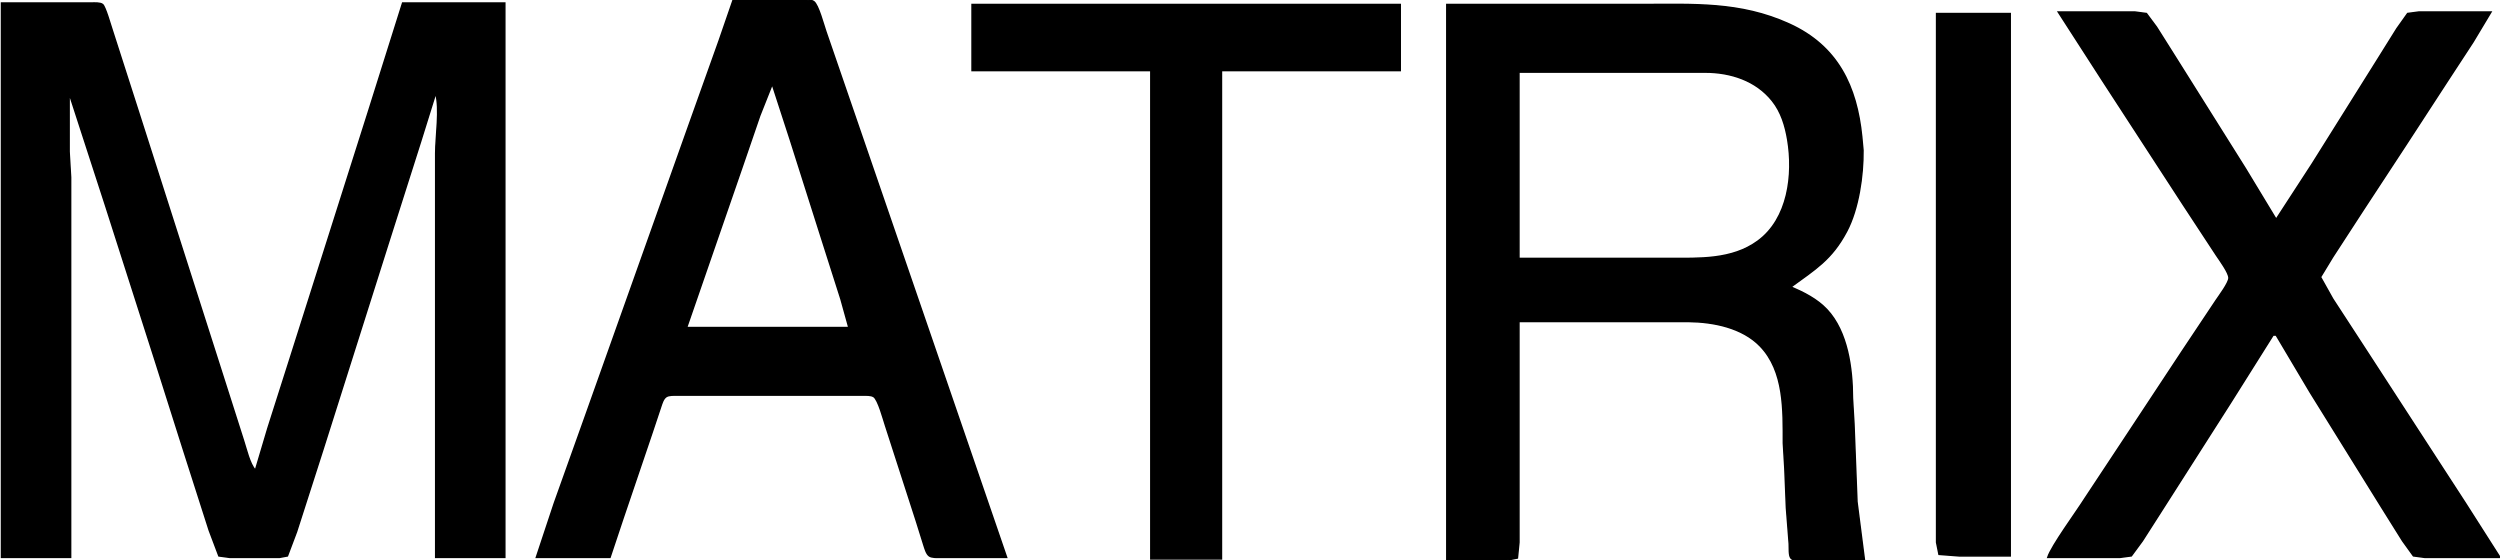 <?xml version="1.0" encoding="UTF-8" standalone="no"?>
<svg 
     width="1664" 
	 height="373"
     viewBox="0 0 1664 373">
  <path id="Selection"
        fill="#000000" stroke="black" stroke-width="1"
        d="M 488.00,0.00
           C 488.00,0.00 478.69,27.00 478.69,27.00
             478.69,27.00 458.34,84.00 458.34,84.00
             458.34,84.00 389.31,278.00 389.31,278.00
             389.31,278.00 368.95,335.00 368.95,335.00
             368.95,335.00 357.00,371.00 357.00,371.00
             357.00,371.00 406.00,371.00 406.00,371.00
             406.00,371.00 414.67,345.00 414.67,345.00
             414.67,345.00 434.00,288.00 434.00,288.00
             434.00,288.00 439.67,271.00 439.67,271.00
             440.44,268.72 441.32,265.42 443.42,264.02
             445.29,262.78 448.79,263.00 451.00,263.00
             451.00,263.00 574.00,263.00 574.00,263.00
             576.21,263.00 579.71,262.78 581.58,264.02
             584.56,266.00 588.03,279.09 589.33,283.00
             589.33,283.00 610.00,347.00 610.00,347.00
             610.00,347.00 615.00,363.00 615.00,363.00
             615.71,365.13 616.62,368.65 618.51,369.98
             620.29,371.23 623.86,371.00 626.00,371.00
             626.00,371.00 670.00,371.00 670.00,371.00
             670.00,371.00 614.34,209.00 614.34,209.00
             614.34,209.00 572.05,86.00 572.05,86.00
             572.05,86.00 549.69,21.00 549.69,21.00
             548.24,16.91 544.66,3.06 541.58,1.02
             539.71,-0.22 536.21,0.00 534.00,0.00
             534.00,0.00 488.00,0.00 488.00,0.00 Z
           M 1.00,2.00
           C 1.00,2.00 1.00,371.00 1.00,371.00
             1.00,371.00 47.00,371.00 47.00,371.00
             47.00,371.00 47.00,118.00 47.00,118.00
             47.00,118.00 46.00,101.00 46.00,101.00
             46.00,101.00 46.00,62.00 46.00,62.00
             46.00,62.00 70.34,137.00 70.34,137.00
             70.34,137.00 102.98,239.00 102.98,239.00
             102.98,239.00 122.00,299.00 122.00,299.00
             122.00,299.00 139.28,353.00 139.28,353.00
             139.28,353.00 145.70,370.01 145.70,370.01
             145.70,370.01 153.00,371.00 153.00,371.00
             153.00,371.00 186.00,371.00 186.00,371.00
             186.00,371.00 191.30,370.01 191.30,370.01
             191.30,370.01 197.34,354.00 197.34,354.00
             197.34,354.00 215.00,299.00 215.00,299.00
             215.00,299.00 259.34,159.00 259.34,159.00
             259.34,159.00 280.02,94.00 280.02,94.00
             280.02,94.00 290.00,62.00 290.00,62.00
             292.96,72.41 290.02,90.85 290.00,102.00
             290.00,102.00 290.00,157.00 290.00,157.00
             290.00,157.00 290.00,371.00 290.00,371.00
             290.00,371.00 336.00,371.00 336.00,371.00
             336.00,371.00 336.00,2.00 336.00,2.00
             336.00,2.00 268.00,2.00 268.00,2.00
             268.00,2.00 245.02,75.00 245.02,75.00
             245.02,75.00 192.98,239.00 192.98,239.00
             192.98,239.00 178.33,285.00 178.33,285.00
             178.33,285.00 170.00,313.00 170.00,313.00
             166.10,308.82 163.90,298.71 162.00,293.00
             162.00,293.00 147.00,246.00 147.00,246.00
             147.00,246.00 92.33,75.00 92.33,75.00
             92.33,75.00 74.67,20.00 74.67,20.00
             73.68,17.04 70.09,4.40 68.28,2.99
             66.66,1.74 63.00,2.00 61.00,2.00
             61.00,2.00 1.00,2.00 1.00,2.00 Z
           M 647.00,3.00
           C 647.00,3.00 647.00,47.00 647.00,47.00
             647.00,47.00 766.00,47.00 766.00,47.00
             766.00,47.00 766.00,372.00 766.00,372.00
             766.00,372.00 813.00,372.00 813.00,372.00
             813.00,372.00 813.00,47.00 813.00,47.00
             813.00,47.00 932.00,47.00 932.00,47.00
             932.00,47.00 932.00,3.00 932.00,3.00
             932.00,3.00 647.00,3.00 647.00,3.00 Z
           M 963.00,3.00
           C 963.00,3.00 963.00,373.00 963.00,373.00
             963.00,373.00 1002.00,373.00 1002.00,373.00
             1002.00,373.00 1009.98,371.40 1009.98,371.40
             1009.98,371.40 1011.00,361.00 1011.00,361.00
             1011.00,361.00 1011.00,336.00 1011.00,336.00
             1011.00,336.00 1011.00,214.00 1011.00,214.00
             1011.00,214.00 1124.00,214.00 1124.00,214.00
             1140.52,214.20 1159.65,217.99 1171.56,230.29
             1187.81,247.06 1186.97,273.24 1187.00,295.00
             1187.00,295.00 1188.00,312.00 1188.00,312.00
             1188.00,312.00 1189.04,338.00 1189.04,338.00
             1189.04,338.00 1190.91,362.00 1190.91,362.00
             1191.08,364.39 1190.61,369.61 1192.02,371.40
             1193.59,373.38 1197.70,373.00 1200.00,373.00
             1200.00,373.00 1241.00,373.00 1241.00,373.00
             1241.00,373.00 1236.00,334.00 1236.00,334.00
             1236.00,334.00 1234.00,282.00 1234.00,282.00
             1234.00,282.00 1233.00,265.00 1233.00,265.00
             1232.97,245.47 1229.87,220.81 1215.91,206.01
             1209.36,199.08 1200.65,194.73 1192.00,191.00
             1208.23,179.14 1219.16,172.78 1229.11,154.00
             1237.03,139.07 1240.19,116.79 1240.00,100.00
             1240.00,100.00 1239.17,91.00 1239.17,91.00
             1235.82,57.52 1223.25,30.74 1191.00,16.03
             1158.13,1.04 1126.99,3.00 1092.00,3.00
             1092.00,3.00 963.00,3.00 963.00,3.00 Z
           M 1370.00,8.00
           C 1370.00,8.00 1399.66,54.00 1399.66,54.00
             1399.66,54.00 1453.00,136.00 1453.00,136.00
             1453.00,136.00 1475.33,170.00 1475.33,170.00
             1477.41,173.11 1483.63,181.57 1483.61,185.00
             1483.58,188.26 1477.05,196.93 1475.00,200.00
             1475.00,200.00 1452.33,234.00 1452.33,234.00
             1452.33,234.00 1418.00,286.00 1418.00,286.00
             1418.00,286.00 1387.58,332.00 1387.58,332.00
             1382.16,340.65 1365.44,363.35 1363.00,371.00
             1363.00,371.00 1411.00,371.00 1411.00,371.00
             1411.00,371.00 1418.62,369.98 1418.62,369.98
             1418.62,369.98 1425.95,360.00 1425.95,360.00
             1425.95,360.00 1440.66,337.00 1440.66,337.00
             1440.66,337.00 1484.69,268.00 1484.69,268.00
             1484.69,268.00 1513.00,223.00 1513.00,223.00
             1513.00,223.00 1515.00,223.00 1515.00,223.00
             1515.00,223.00 1537.58,261.00 1537.58,261.00
             1537.58,261.00 1585.42,338.00 1585.42,338.00
             1585.42,338.00 1599.19,360.00 1599.19,360.00
             1599.19,360.00 1606.38,369.98 1606.38,369.98
             1606.38,369.98 1614.00,371.00 1614.00,371.00
             1614.00,371.00 1664.00,371.00 1664.00,371.00
             1664.00,371.00 1641.05,335.00 1641.05,335.00
             1641.05,335.00 1574.81,233.00 1574.81,233.00
             1574.81,233.00 1552.67,199.00 1552.67,199.00
             1552.67,199.00 1544.51,184.42 1544.51,184.42
             1544.51,184.42 1552.66,171.00 1552.66,171.00
             1552.66,171.00 1572.81,140.00 1572.81,140.00
             1572.81,140.00 1601.66,96.00 1601.66,96.00
             1601.66,96.00 1629.00,54.00 1629.00,54.00
             1629.00,54.00 1646.00,28.00 1646.00,28.00
             1646.00,28.00 1658.00,8.00 1658.00,8.00
             1658.00,8.00 1610.00,8.00 1610.00,8.00
             1610.00,8.00 1602.53,8.99 1602.53,8.99
             1602.53,8.99 1595.42,19.00 1595.42,19.00
             1595.42,19.00 1581.68,41.00 1581.68,41.00
             1581.68,41.00 1539.05,109.00 1539.05,109.00
             1539.05,109.00 1515.00,146.00 1515.00,146.00
             1515.00,146.00 1494.42,112.00 1494.42,112.00
             1494.42,112.00 1448.58,39.00 1448.58,39.00
             1448.58,39.00 1435.34,18.00 1435.34,18.00
             1435.34,18.00 1428.67,9.02 1428.67,9.02
             1428.67,9.02 1421.00,8.00 1421.00,8.00
             1421.00,8.00 1370.00,8.00 1370.00,8.00 Z
           M 1289.00,9.00
           C 1289.00,9.00 1289.00,361.00 1289.00,361.00
             1289.00,361.00 1290.60,368.98 1290.60,368.98
             1290.60,368.98 1304.00,370.00 1304.00,370.00
             1304.00,370.00 1338.00,370.00 1338.00,370.00
             1338.00,370.00 1338.00,9.00 1338.00,9.00
             1338.00,9.00 1289.00,9.00 1289.00,9.00 Z
           M 1011.00,172.00
           C 1011.00,172.00 1011.00,48.00 1011.00,48.00
             1011.00,48.00 1135.00,48.00 1135.00,48.00
             1151.91,48.03 1168.76,53.42 1179.62,67.00
             1185.62,74.49 1188.35,83.69 1189.92,93.00
             1193.82,116.19 1190.30,145.69 1170.00,160.51
             1152.81,173.07 1131.10,172.00 1111.00,172.00
             1111.00,172.00 1011.00,172.00 1011.00,172.00 Z
           M 514.00,56.00
           C 514.00,56.00 526.02,93.00 526.02,93.00
             526.02,93.00 546.02,156.00 546.02,156.00
             546.02,156.00 559.72,199.00 559.72,199.00
             559.72,199.00 565.00,218.00 565.00,218.00
             565.00,218.00 457.00,218.00 457.00,218.00
             457.00,218.00 494.00,111.00 494.00,111.00
             494.00,111.00 505.67,77.00 505.67,77.00
             505.67,77.00 514.00,56.00 514.00,56.00 Z" />
</svg>
